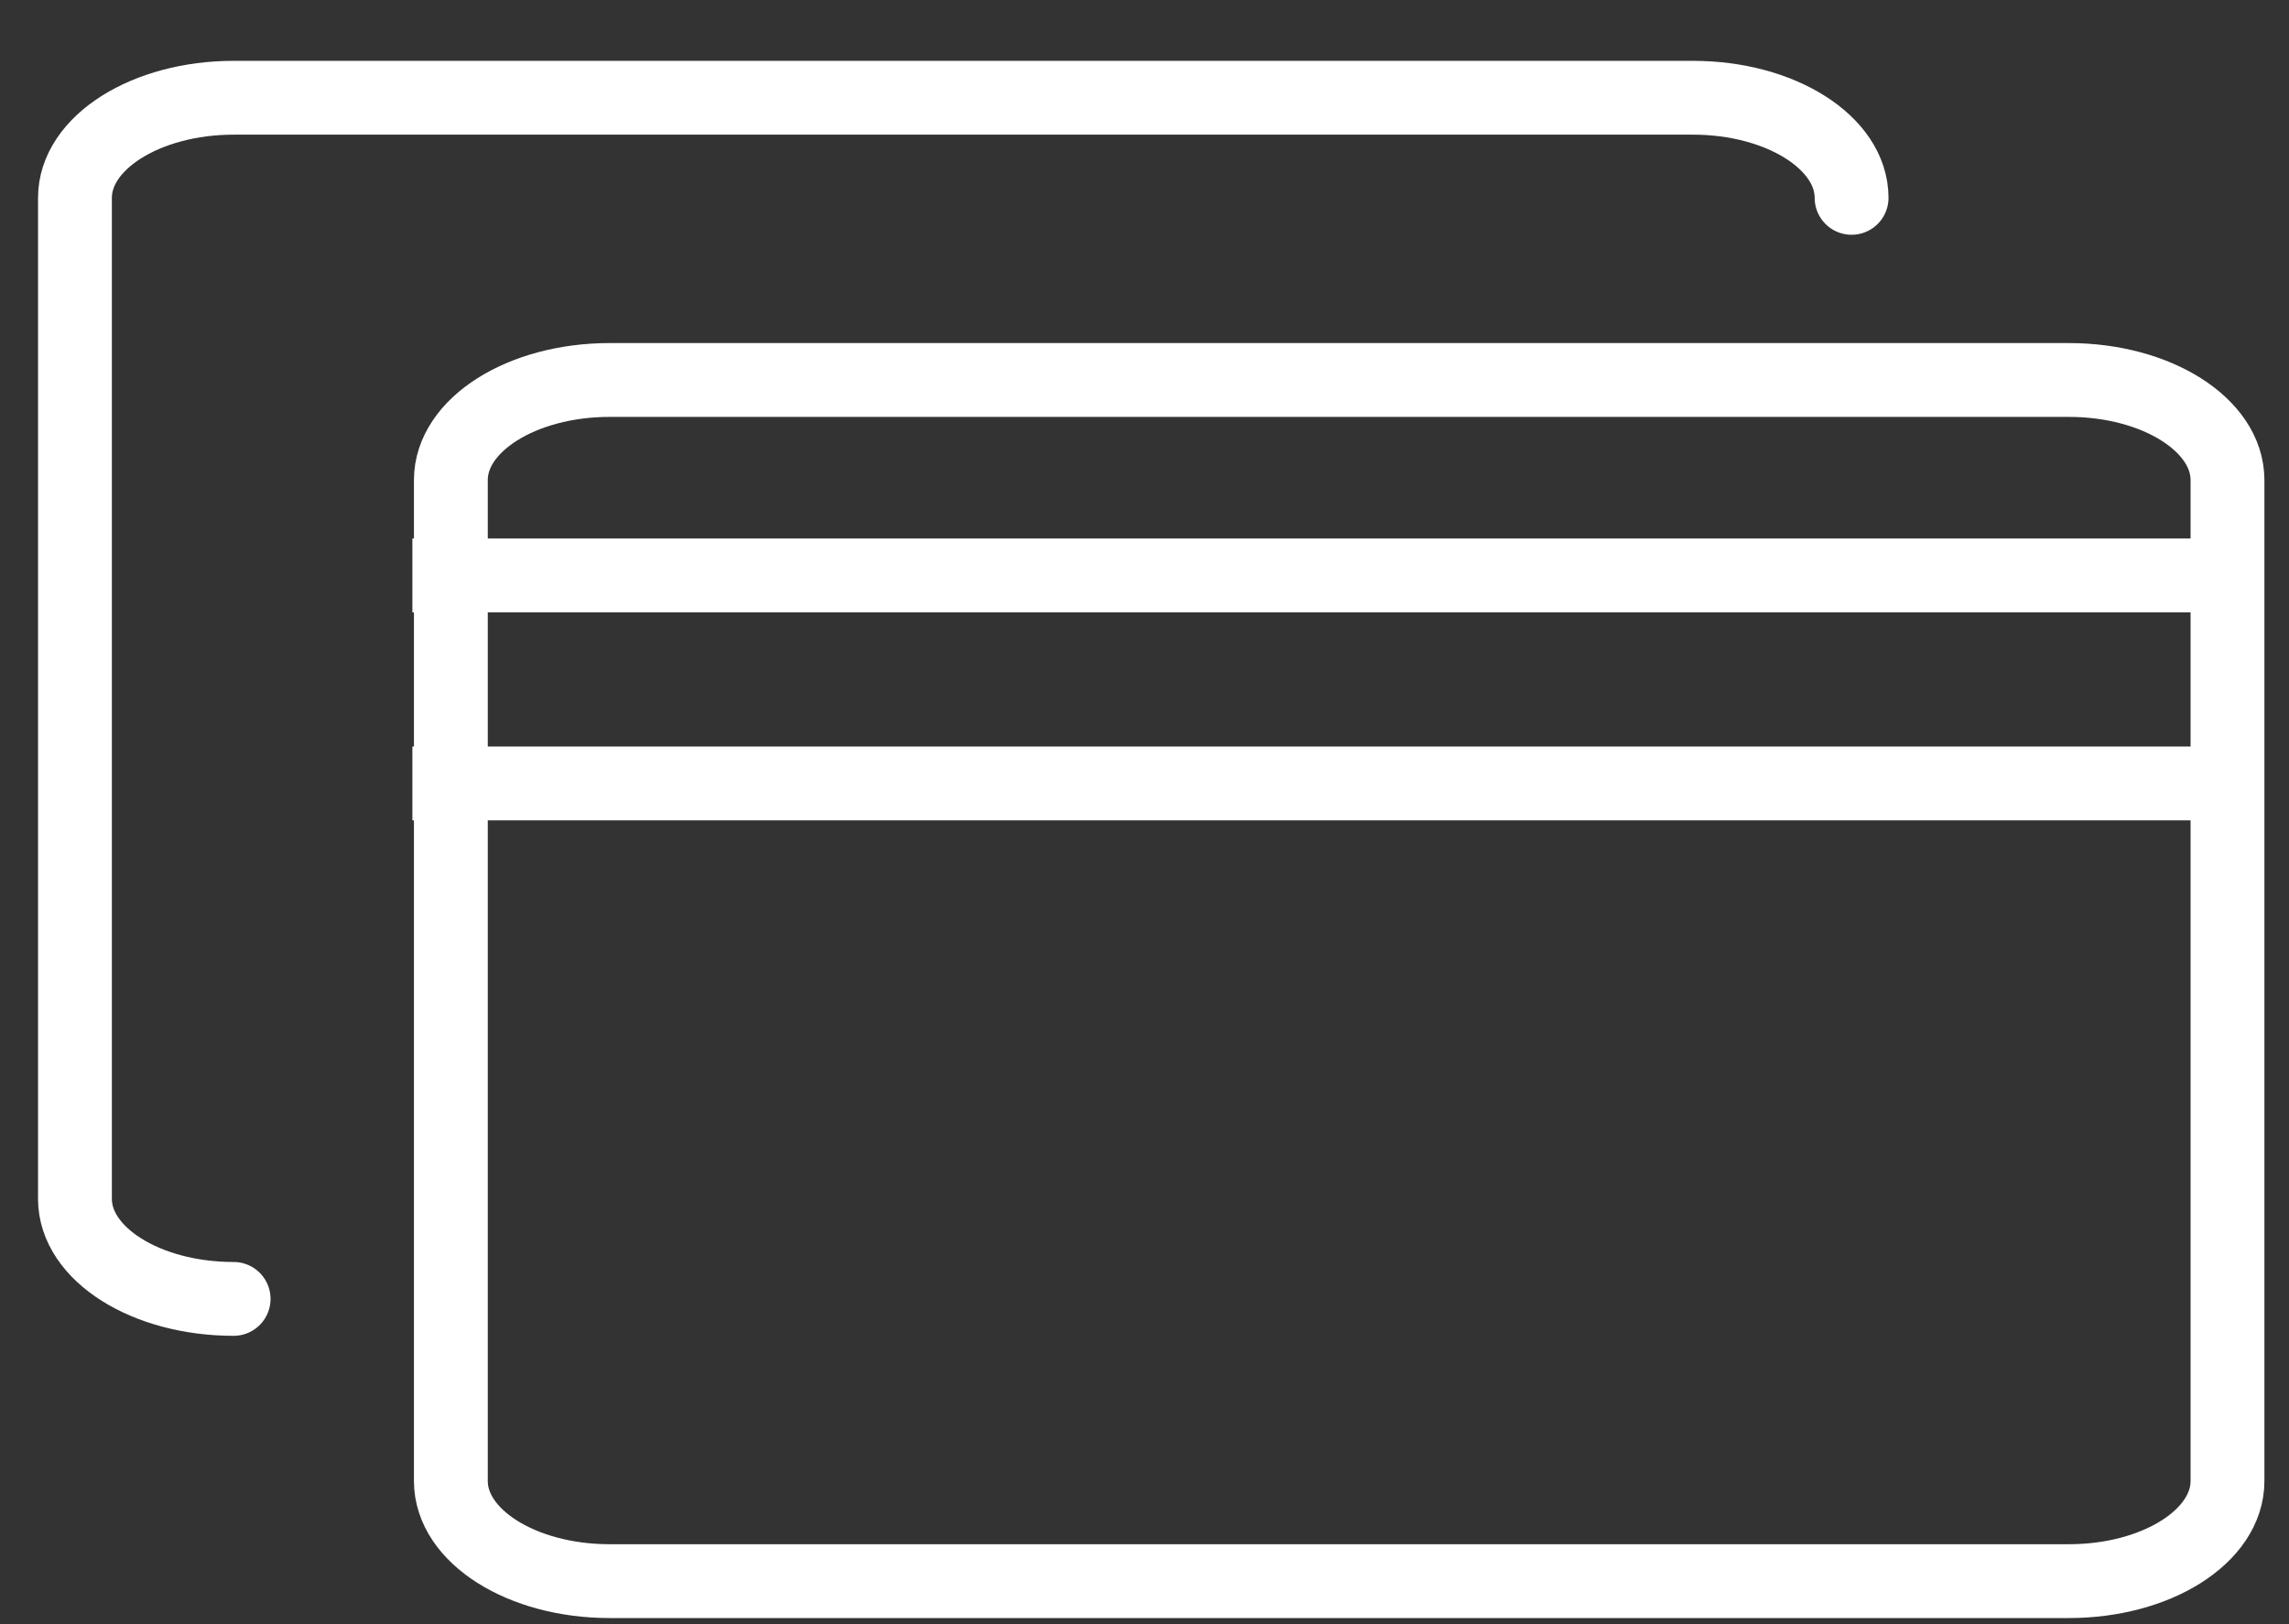 <?xml version="1.0" encoding="UTF-8" standalone="no"?>
<svg width="31px" height="22px" viewBox="0 0 31 22" version="1.1" xmlns="http://www.w3.org/2000/svg" xmlns:xlink="http://www.w3.org/1999/xlink">
    <rect x="0" y="0" width="31" height="22" fill="#333333" stroke="none"/>
    <!-- Generator: sketchtool 39.1 (31720) - http://www.bohemiancoding.com/sketch -->
    <title>178A9533-AE73-4B3D-A839-481B70F9CE62</title>
    <desc>Created with sketchtool.</desc>
    <defs>
        <rect id="path-1" x="0" y="0" width="32" height="32"></rect>
    </defs>
    <g id="Exports_Sayanee" stroke="none" stroke-width="1" fill="none" fill-rule="evenodd">
        <g id="Account_nav_cust_SM" transform="translate(-280, -238)">
            <g id="Group-9" transform="translate(0, 53)">
                <g id="Group-4" transform="translate(241, 153)">
                    <g id="payment" transform="translate(39, 25)">
                        <mask id="mask-2" fill="white">
                            <use xlink:href="#path-1"></use>
                        </mask>
                        <g id="Mask"></g>
                        <g id="Group-2" mask="url(#mask-2)" stroke="#FFFFFF">
                            <g transform="translate(1, 8)">
                                <path d="M27.019,20.417 L7.255,20.417 C6.069,20.417 5.106,19.81 5.106,19.061 L5.106,5.503 C5.106,4.754 6.069,4.147 7.255,4.147 L27.019,4.147 C28.205,4.147 29.167,4.754 29.167,5.503 L29.167,19.061 C29.167,19.81 28.205,20.417 27.019,20.417 L27.019,20.417 Z" id="Stroke-130-Copy-2" stroke-linecap="round" stroke-linejoin="round"></path>
                                <path d="M2.164,16.594 L2.164,16.594 C0.978,16.594 0.015,15.987 0.015,15.239 L0.015,1.68 C0.015,0.932 0.978,0.324 2.164,0.324 L21.928,0.324 C23.115,0.324 24.076,0.932 24.076,1.68" id="Stroke-130-Copy-3" stroke-linecap="round" stroke-linejoin="round"></path>
                                <path d="M5.085,6.794 L29.039,6.794" id="Line-Copy-6" stroke-linecap="square"></path>
                                <path d="M5.085,9.612 L29.039,9.612" id="Line-Copy-7" stroke-linecap="square"></path>
                            </g>
                        </g>
                    </g>
                </g>
            </g>
        </g>
    </g>
</svg>
